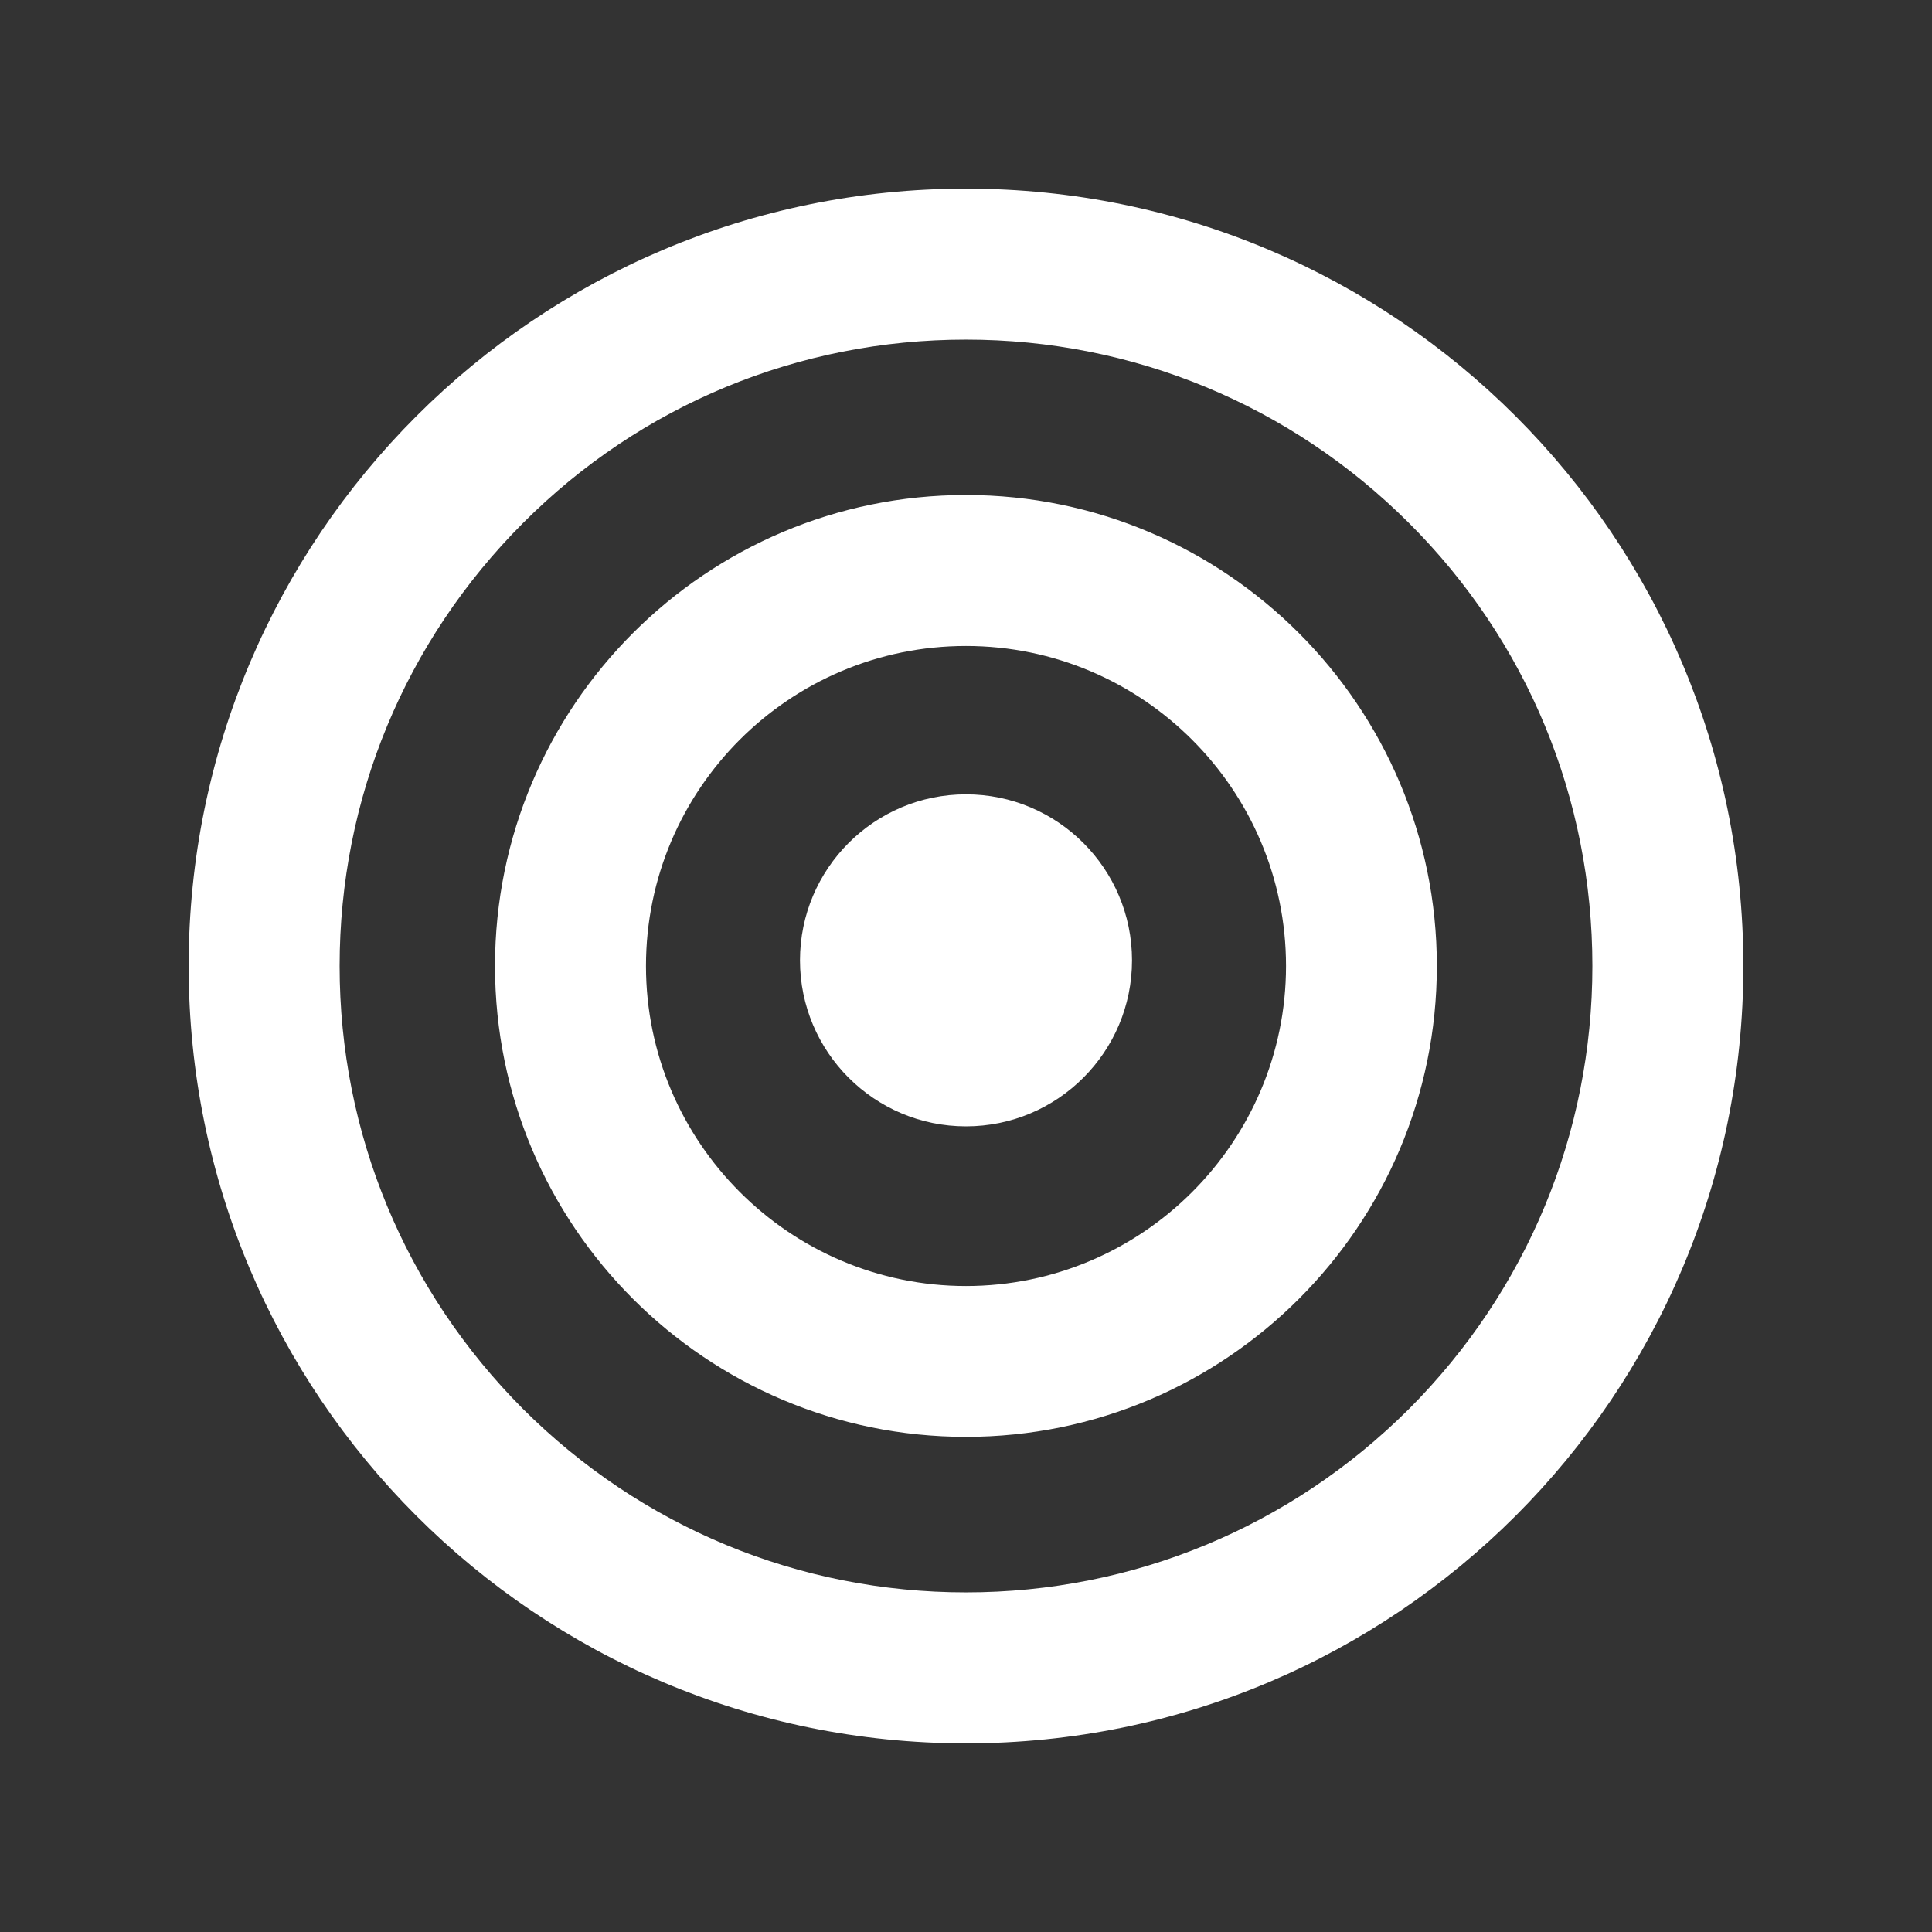 <?xml version="1.0" encoding="utf-8"?>
<!-- Generated by IcoMoon.io -->
<!DOCTYPE svg PUBLIC "-//W3C//DTD SVG 1.1//EN" "http://www.w3.org/Graphics/SVG/1.1/DTD/svg11.dtd">
<svg version="1.1" xmlns="http://www.w3.org/2000/svg" xmlns:xlink="http://www.w3.org/1999/xlink" width="14" height="14" viewBox="0 0 14 14">
<rect x="0" y="0" width="14" height="14" fill="#333333" stroke="none"/>
<path fill="#fff" d="M7 2.461c1.211 0 2.352 0.473 3.21 1.329s1.329 1.999 1.329 3.21c0 1.211-0.473 2.352-1.329 3.21-0.859 0.856-1.999 1.329-3.21 1.329s-2.352-0.473-3.21-1.329c-0.856-0.859-1.329-1.999-1.329-3.21s0.473-2.352 1.329-3.21 1.999-1.329 3.21-1.329zM7 1.367c-3.112 0-5.633 2.521-5.633 5.633s2.521 5.633 5.633 5.633 5.633-2.521 5.633-5.633-2.521-5.633-5.633-5.633zM7 4.681c1.28 0 2.319 1.042 2.319 2.319s-1.042 2.319-2.319 2.319-2.319-1.042-2.319-2.319c0-1.28 1.039-2.319 2.319-2.319zM7 3.587c-1.884 0-3.413 1.529-3.413 3.413s1.529 3.412 3.413 3.412 3.412-1.529 3.412-3.412-1.529-3.413-3.412-3.413zM7 5.756c-0.664 0-1.203 0.539-1.203 1.203s0.539 1.203 1.203 1.203 1.203-0.539 1.203-1.203-0.539-1.203-1.203-1.203z"></path>
</svg>
